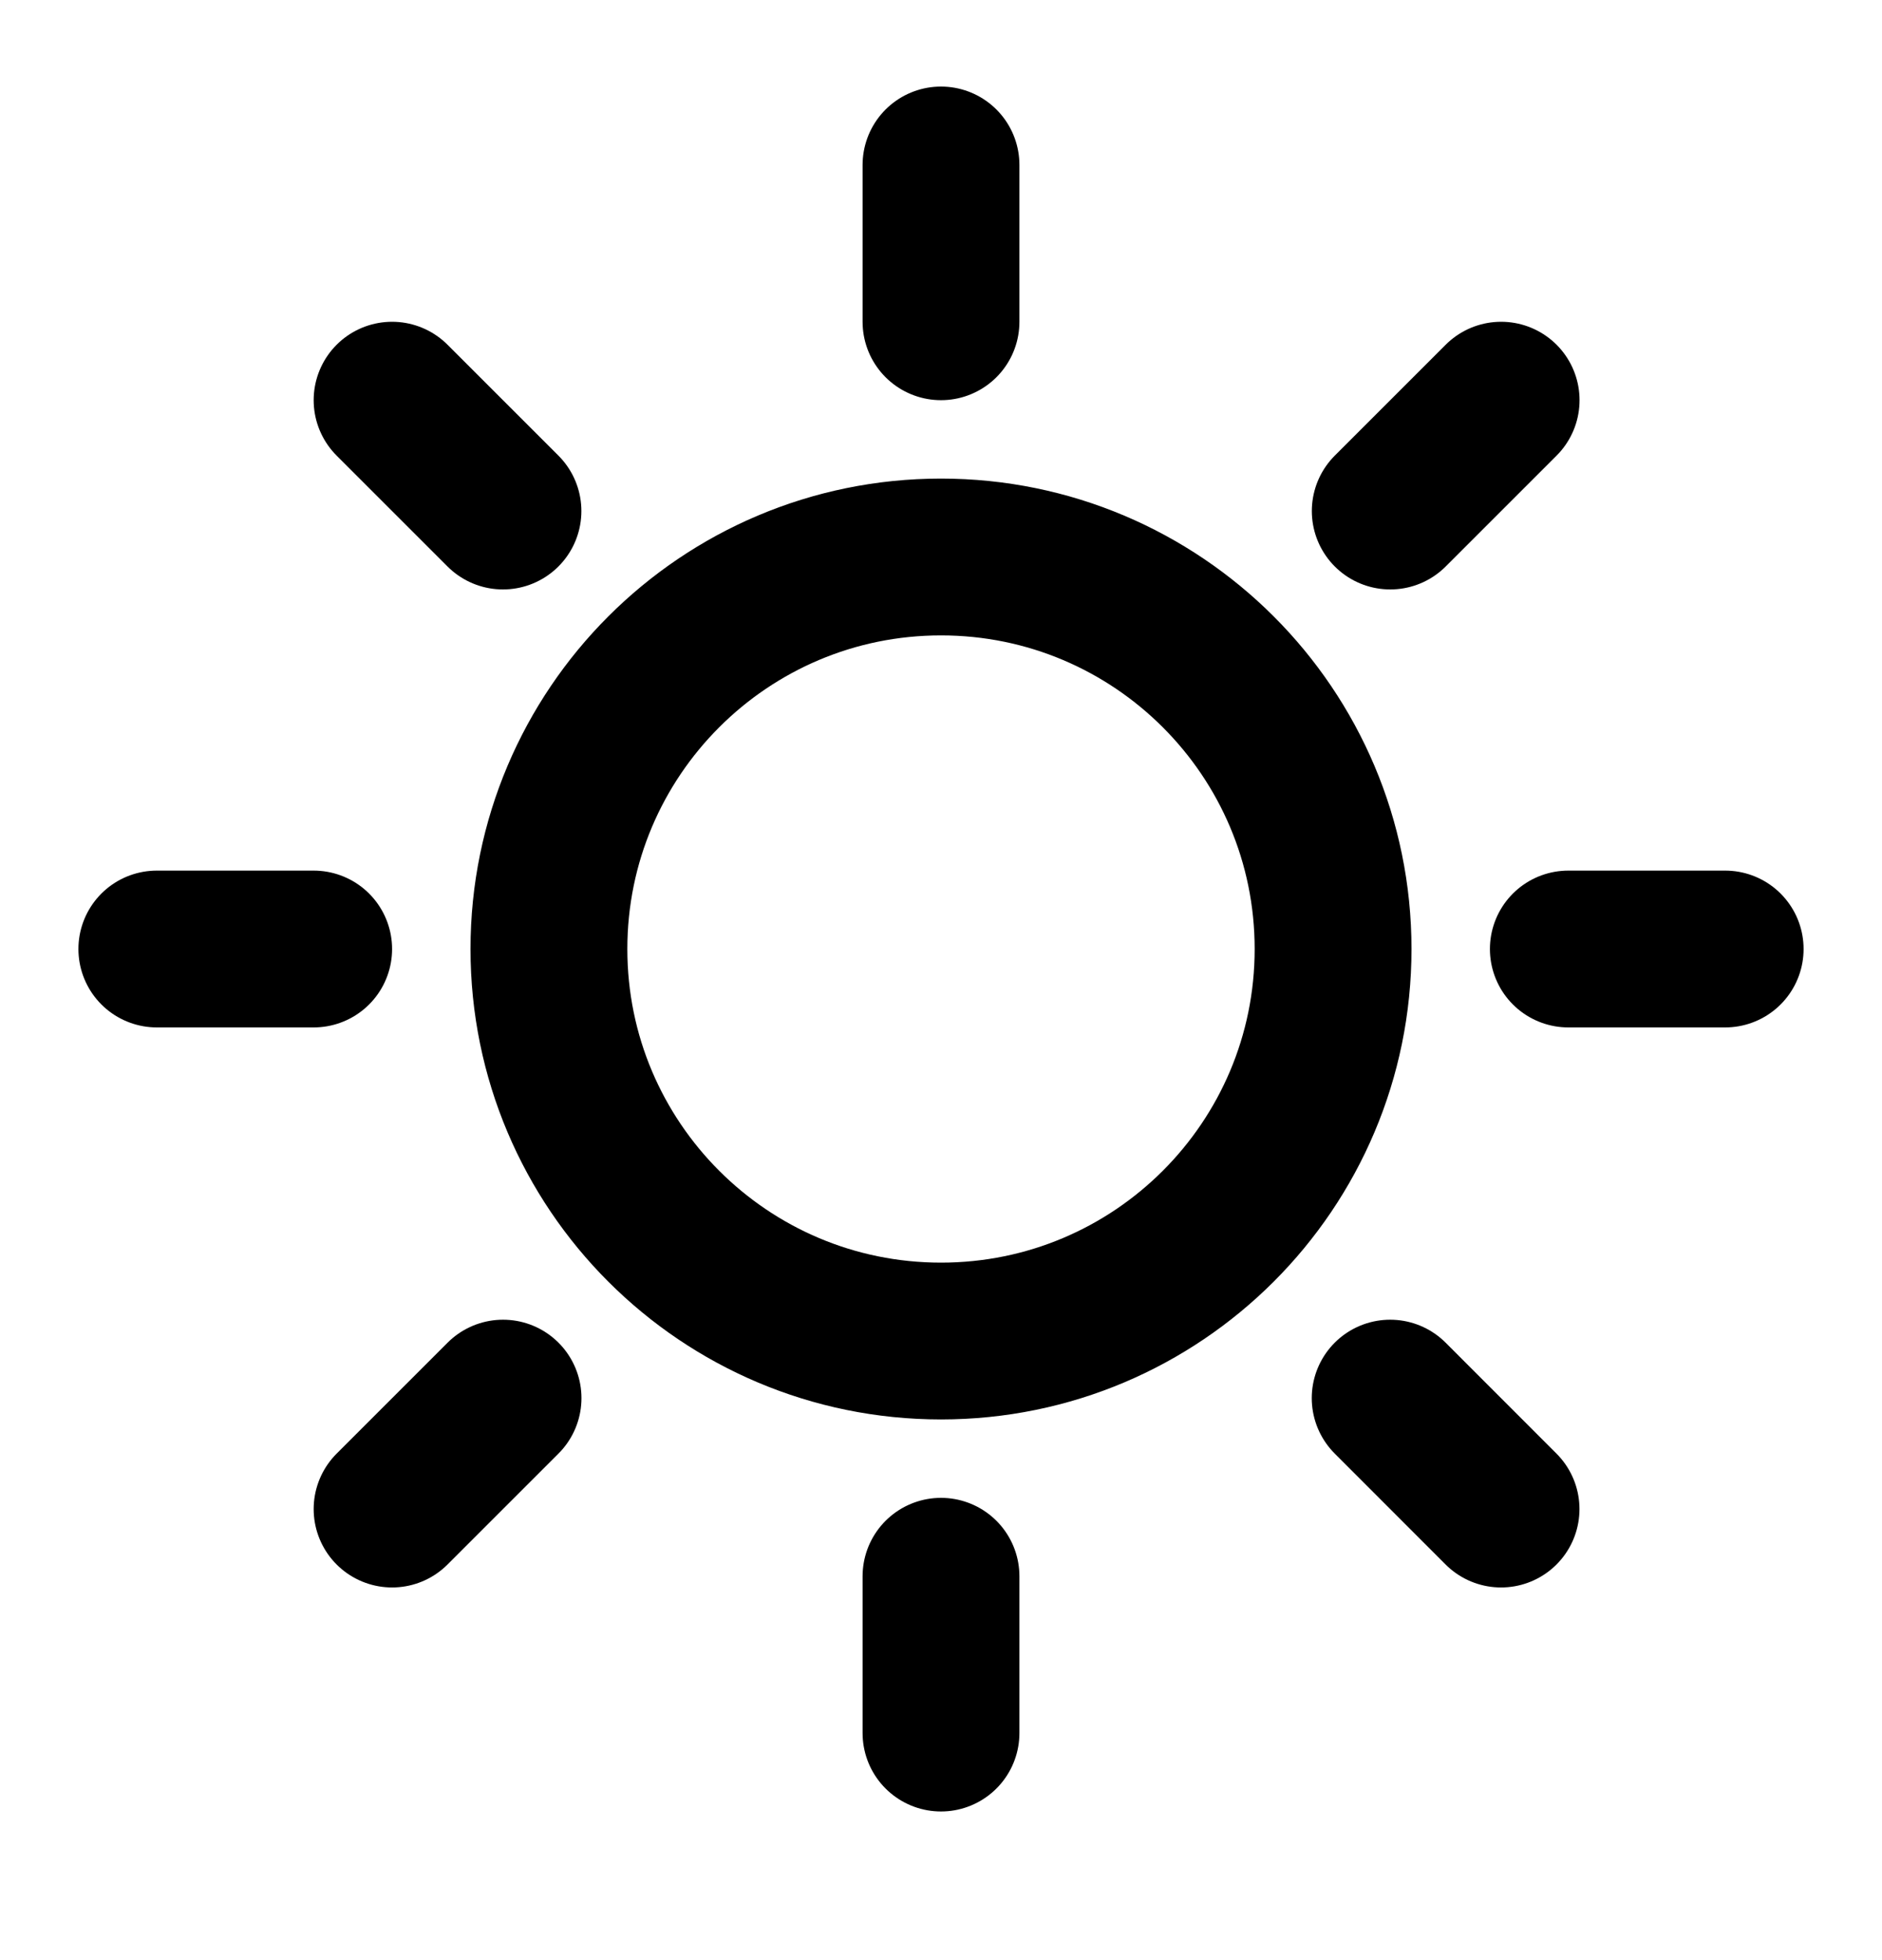 <svg width="24" height="25" viewBox="0 0 24 25" fill="none" xmlns="http://www.w3.org/2000/svg">
<path d="M12 4.104V2.104M12 20.104V22.104M6.414 6.518L5 5.104M17.728 17.832L19.142 19.247M4 12.104H2M20 12.104H22M17.729 6.518L19.143 5.104M6.415 17.832L5 19.247M12 17.104C9.239 17.104 7 14.866 7 12.104C7 9.343 9.239 7.104 12 7.104C14.761 7.104 17 9.343 17 12.104C17 14.866 14.761 17.104 12 17.104Z" stroke="black" stroke-width="2" stroke-linecap="round" stroke-linejoin="round"/>
</svg>
